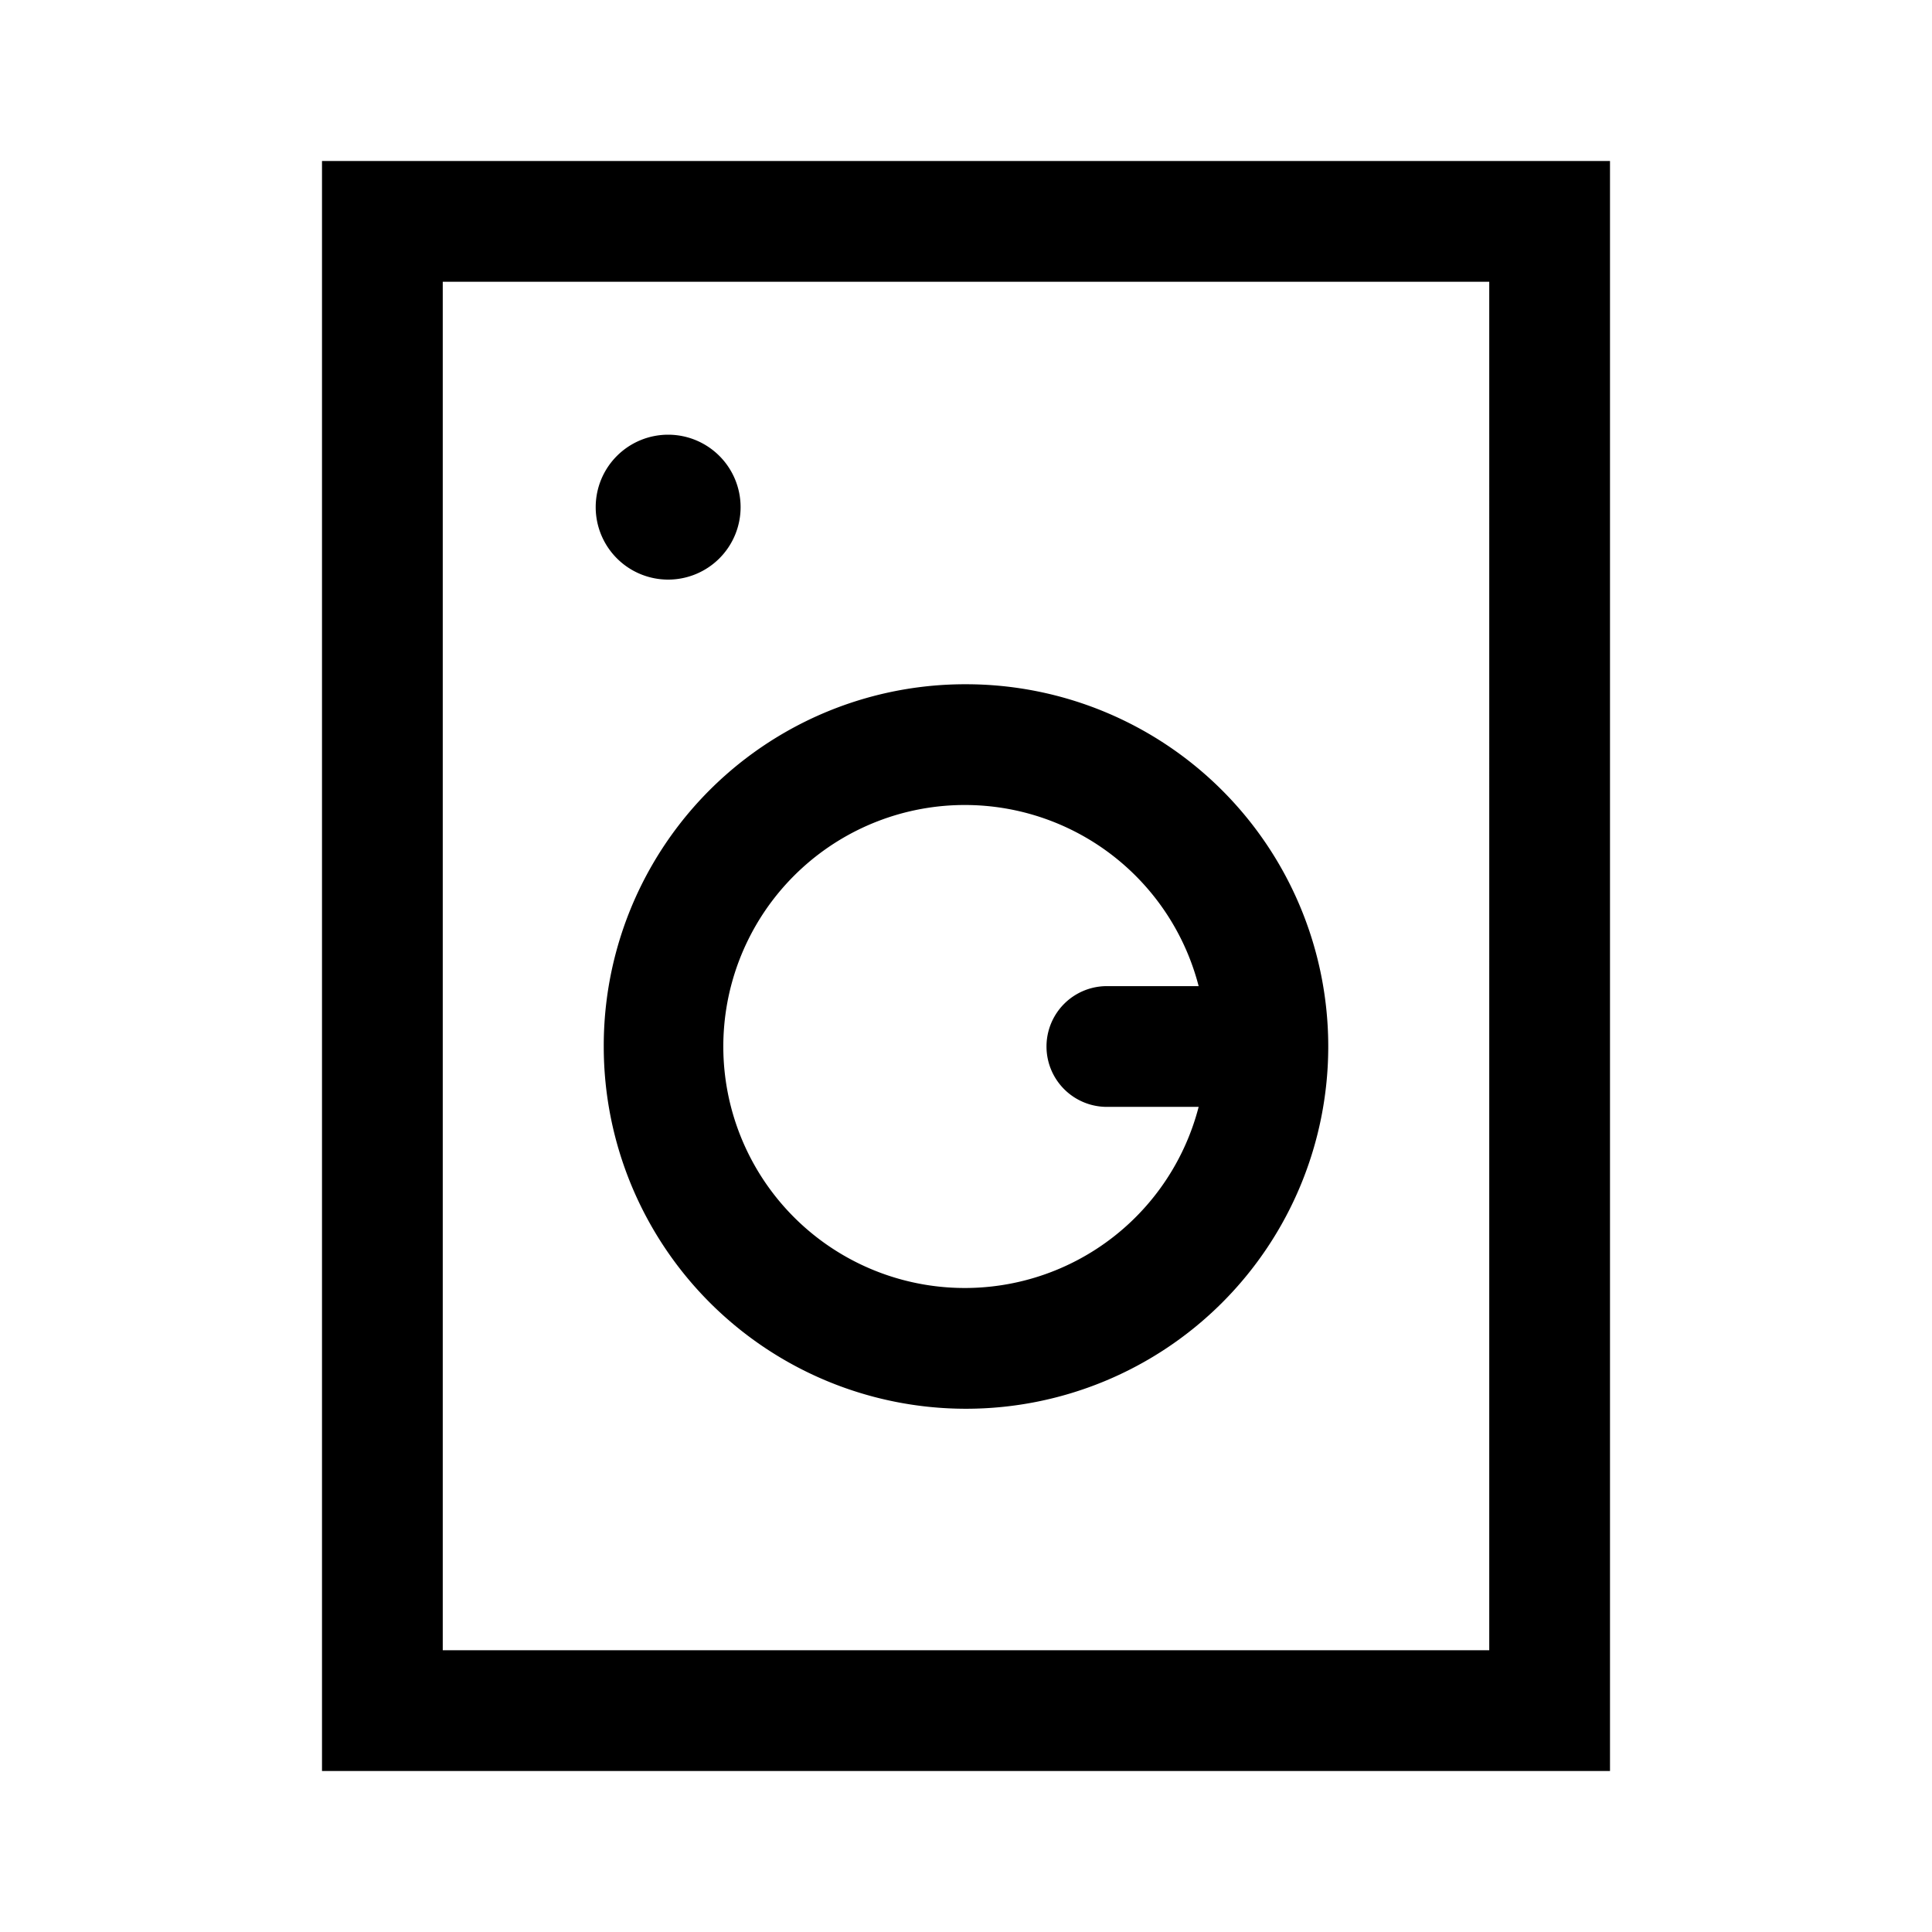 <svg id="Layer_1" data-name="Layer 1" xmlns="http://www.w3.org/2000/svg" viewBox="0 0 24 24"><title>iconoteka_laundry_m_s</title><path d="M4,2V22H20V2ZM18.5,20.5H5.5V3.5h13ZM7.5,13A4.5,4.5,0,1,0,12,8.5,4.49,4.49,0,0,0,7.5,13ZM12,10a3,3,0,0,1,2.89,2.25H13.75a.75.75,0,0,0,0,1.5h1.14A3,3,0,1,1,12,10ZM8.3,7.2a.9.9,0,1,0-.9-.9A.9.9,0,0,0,8.3,7.2Z"/></svg>